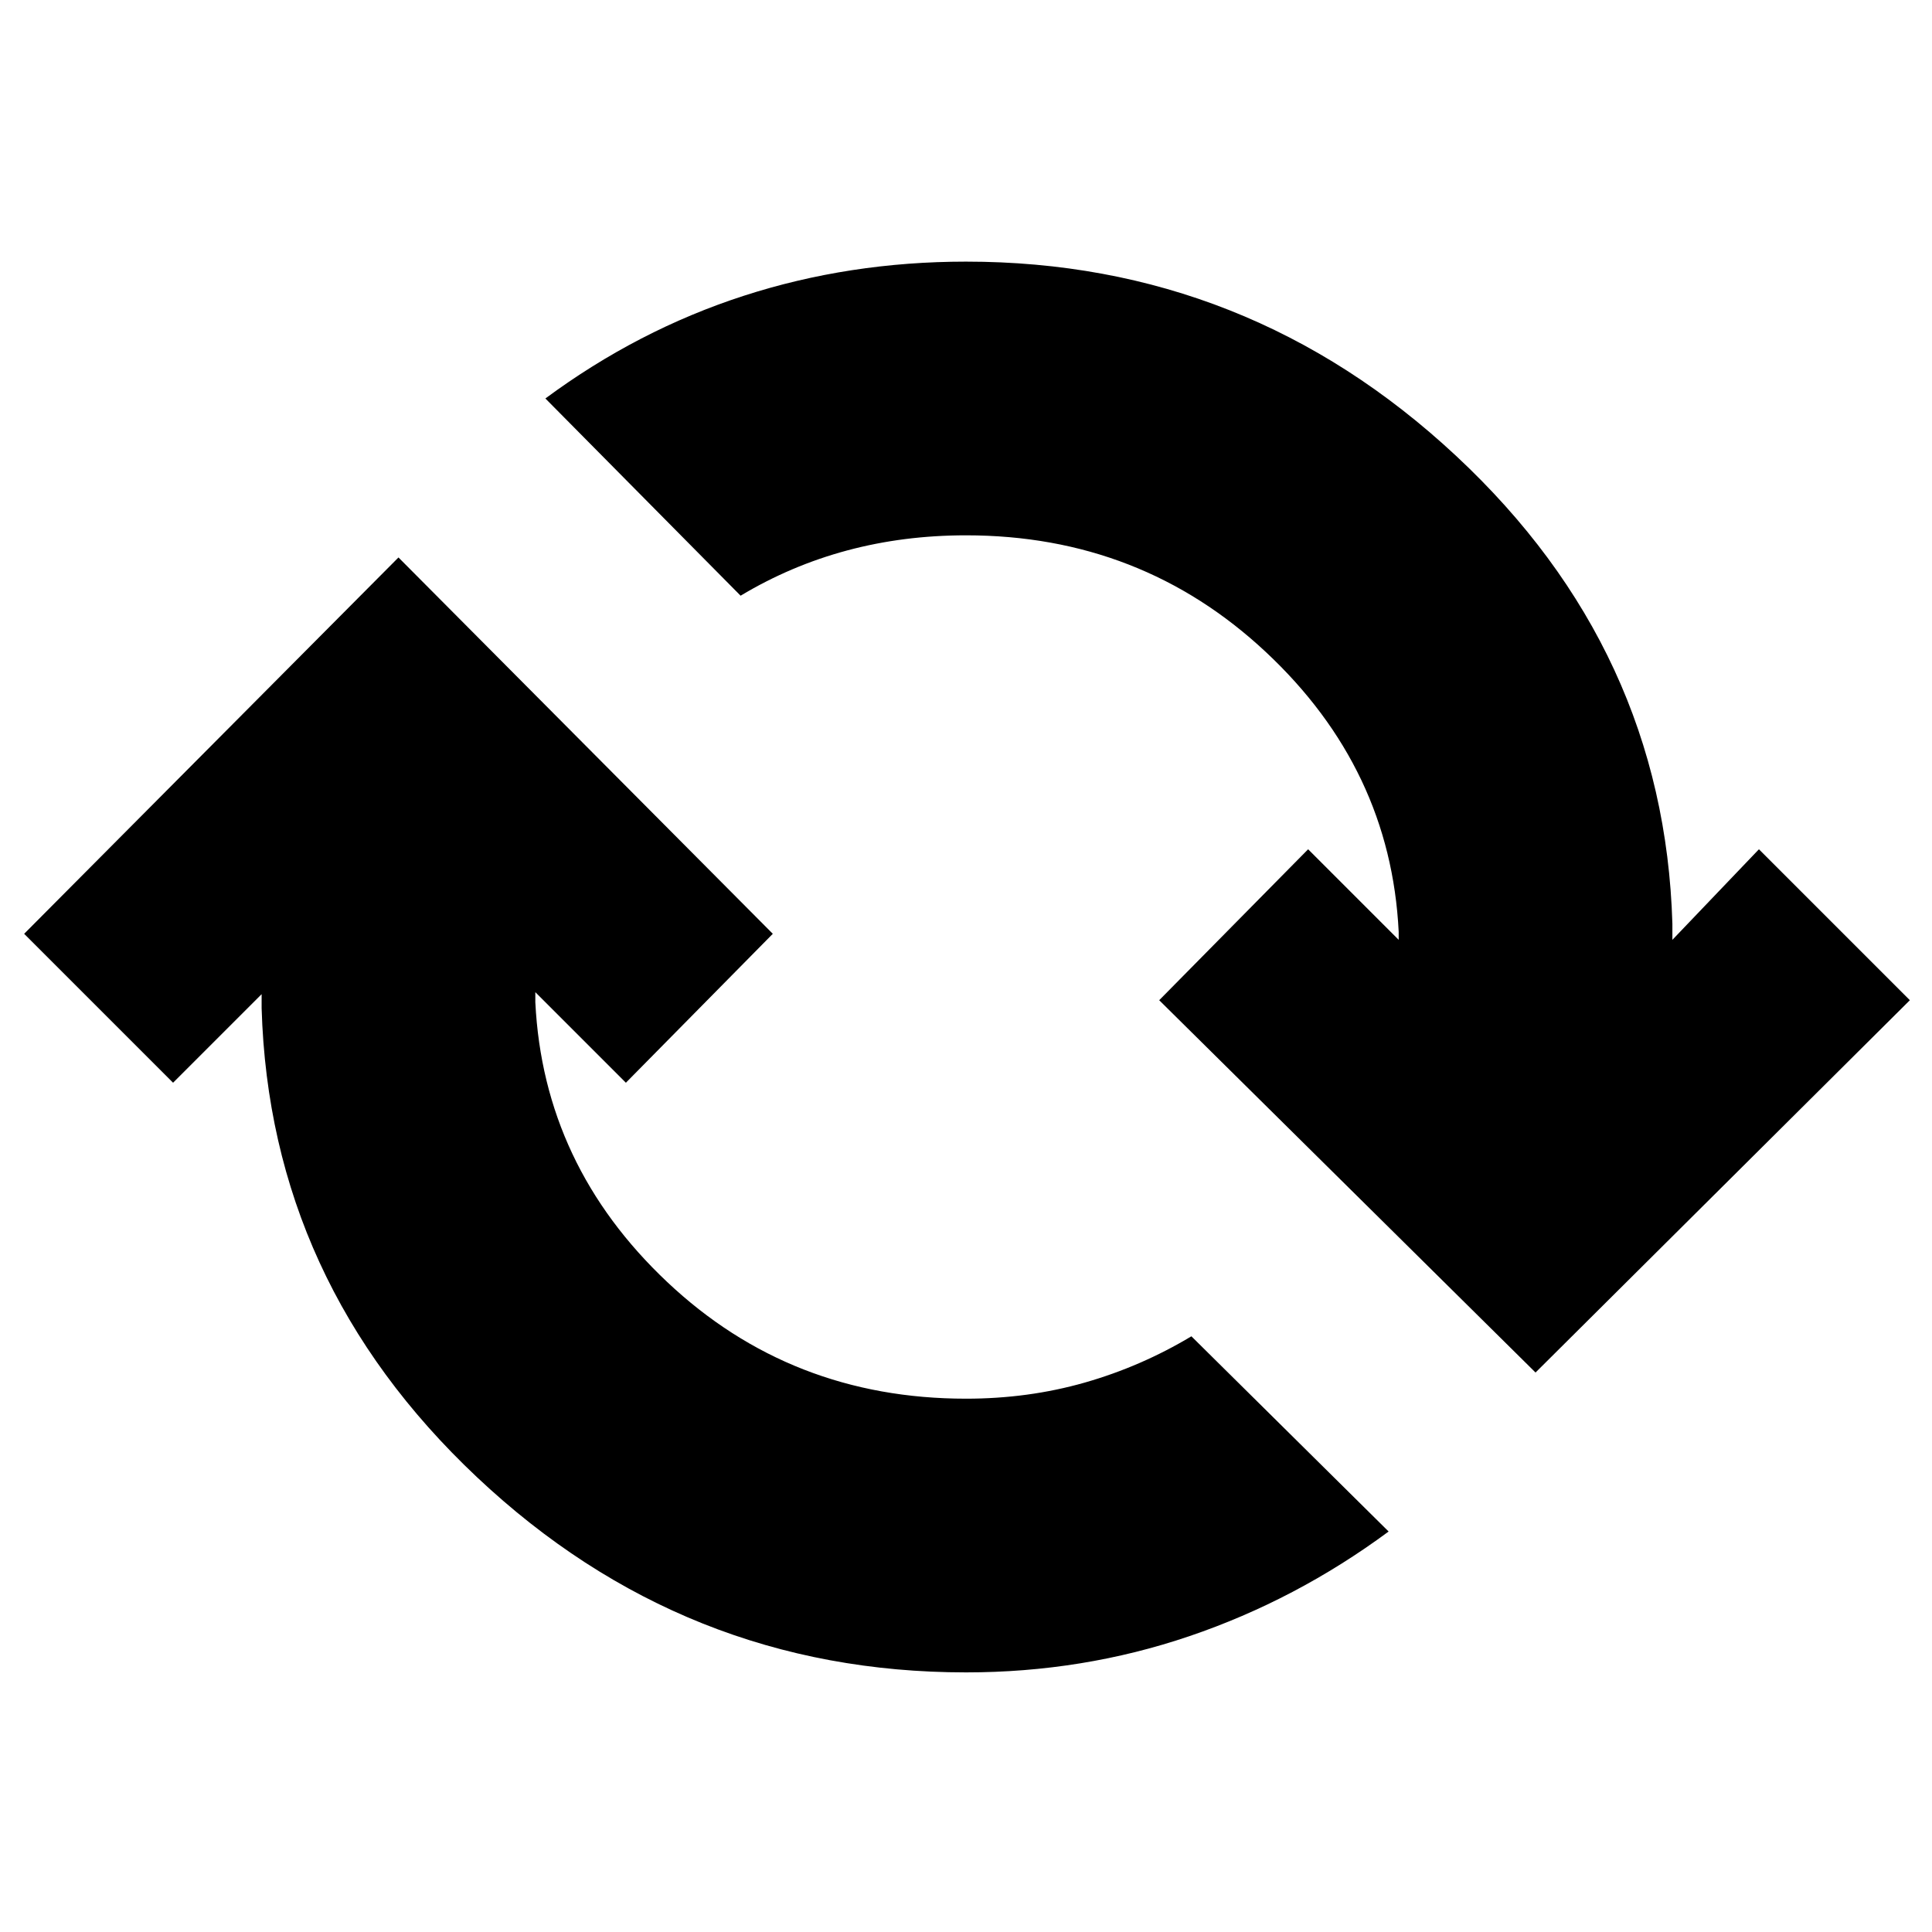 <svg xmlns="http://www.w3.org/2000/svg" height="24" viewBox="0 -960 960 960" width="24"><path d="M480-129q-140 0-243-97T130-459v-7l-44 44-74-74 186-187 186 187-73 74-45-45v5q4 81 65.5 139T480-265q31 0 59-8t53-23l98 97q-46 34-99 52t-111 18Zm283-149L576-463l74-75 45 45v-4q-4-81-66-139t-149-58q-31 0-59 7.5T368-664l-97-98q46-34 98.5-51T480-830q140 0 243.5 96.5T831-501v8l43-45 75 75-186 185Z"/></svg>